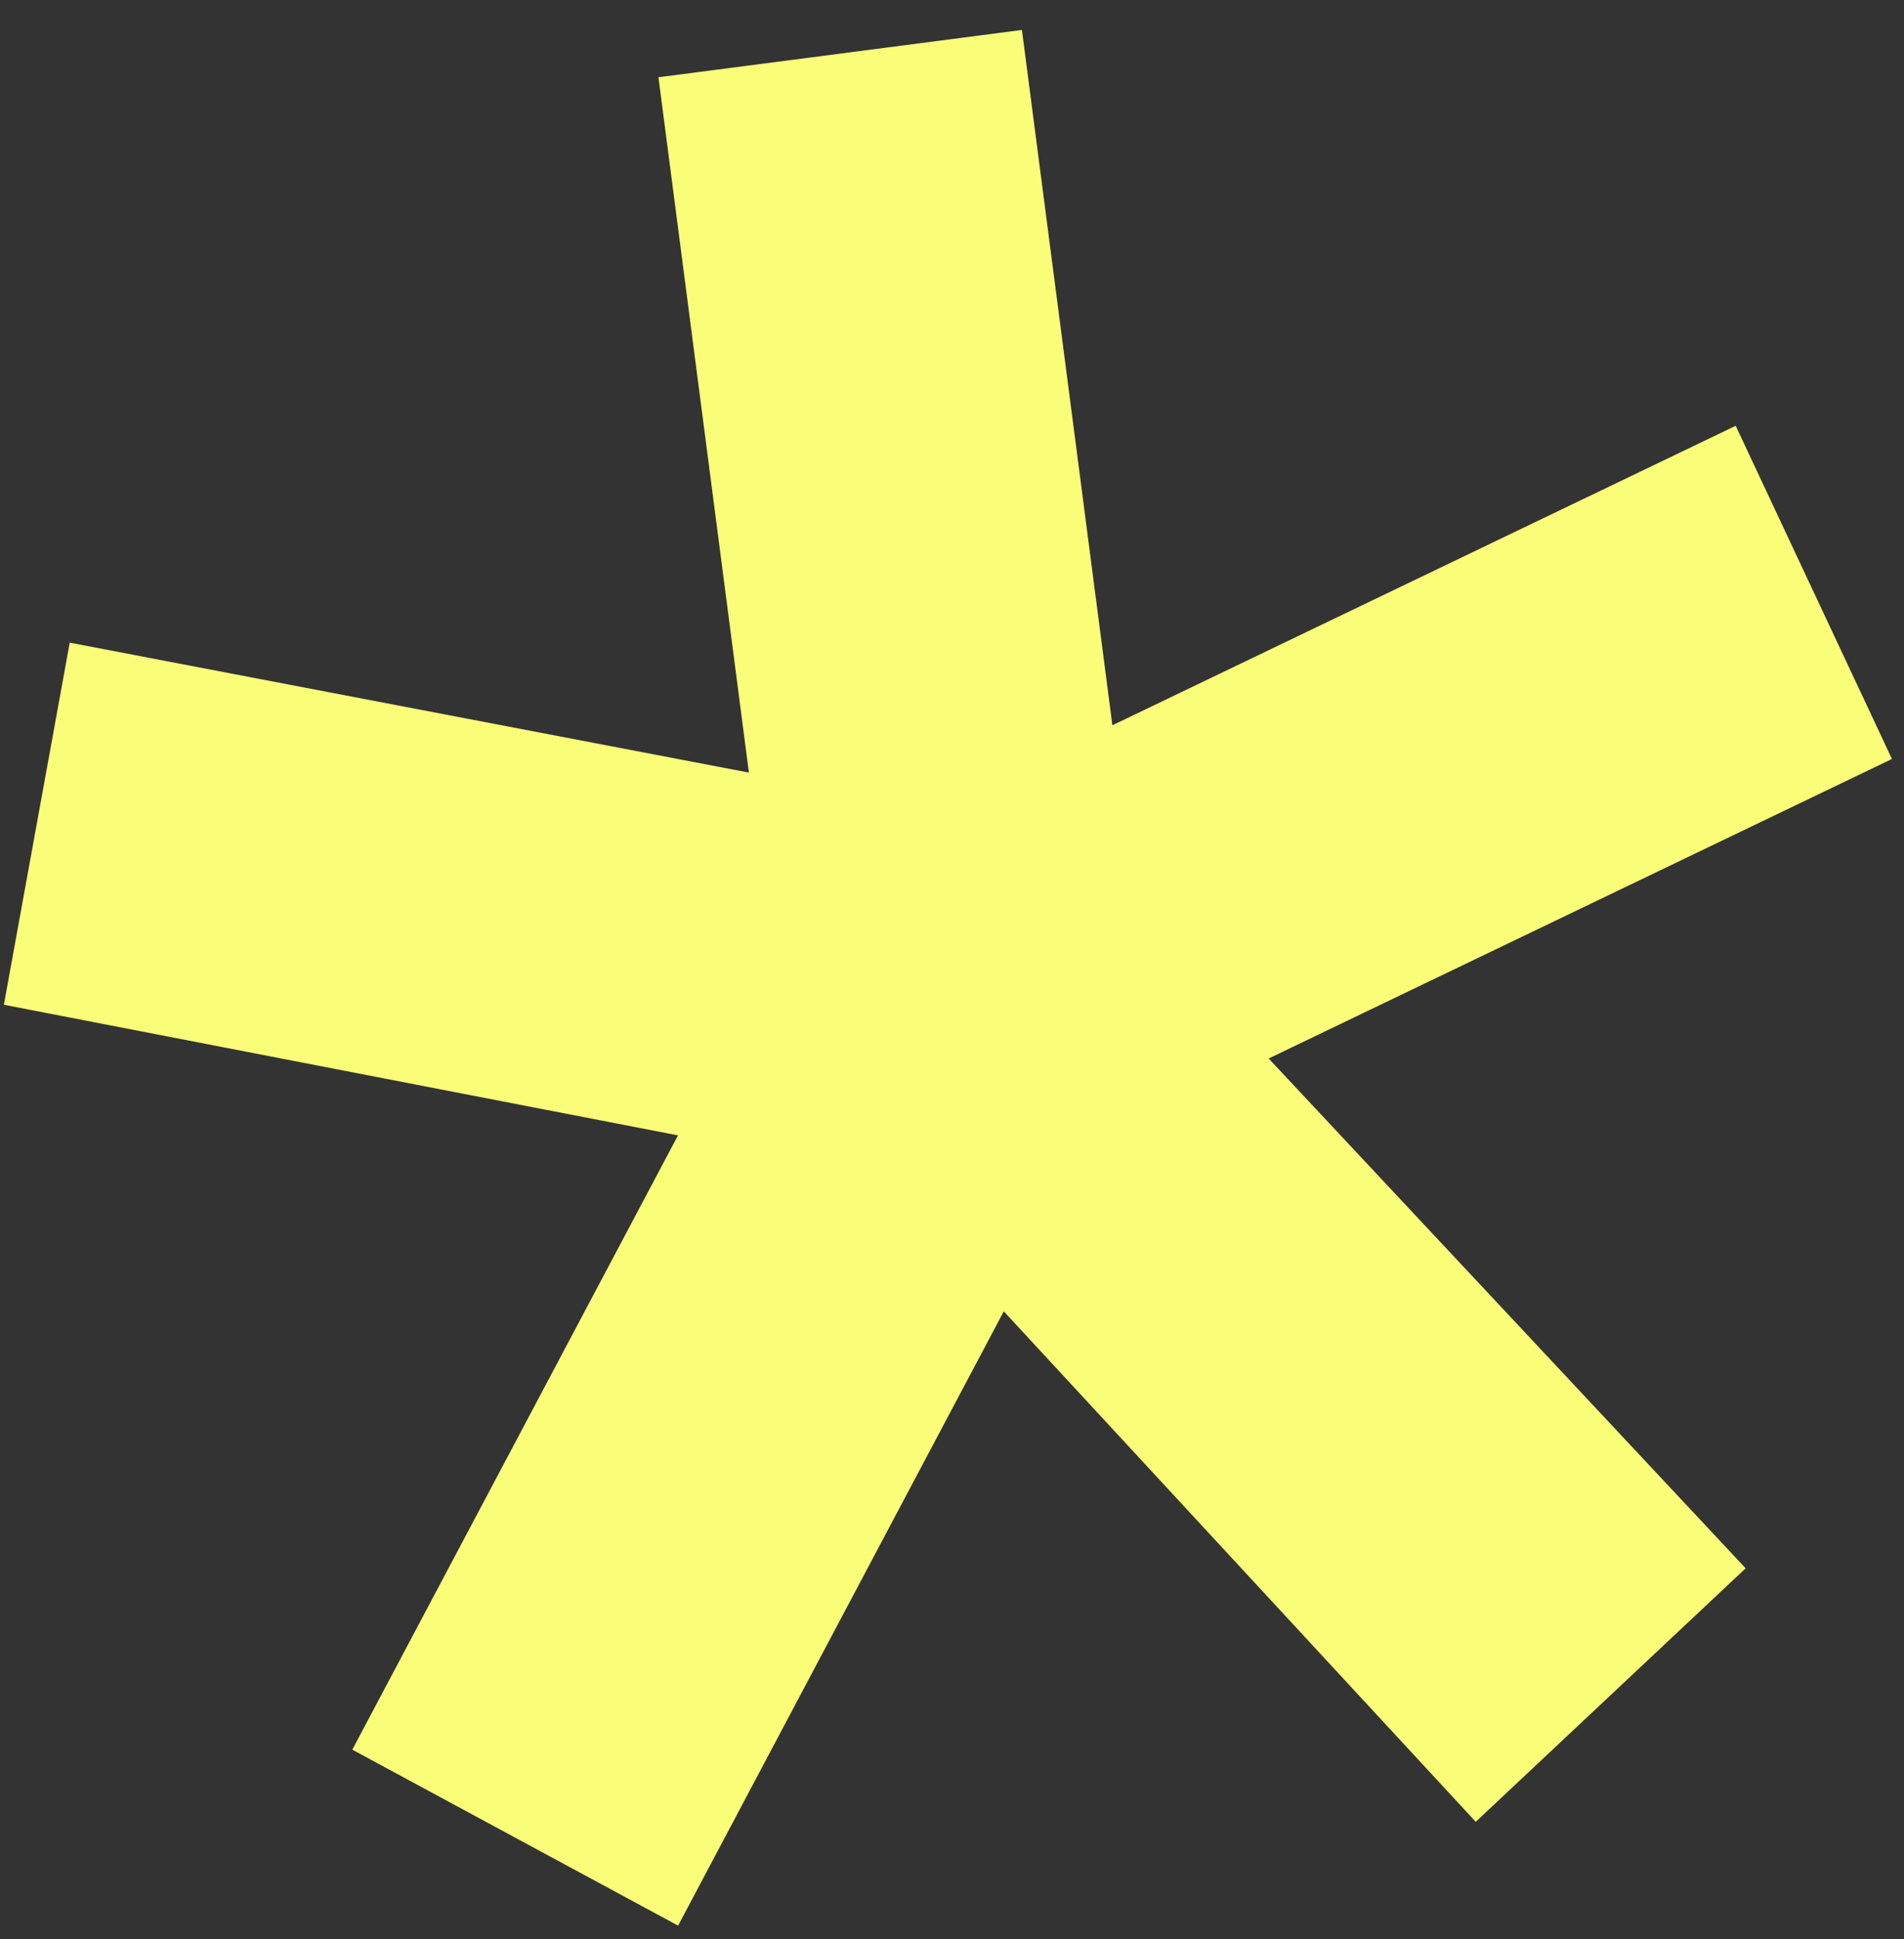 <svg width="55" height="56" viewBox="0 0 55 56" fill="none" xmlns="http://www.w3.org/2000/svg">
<rect x="0" y="0" width="55" height="56" fill="#333333" stroke="none"/>
<path d="M21.633 22.309L19.02 2.231L29.52 0.865L32.133 20.943L50.138 12.295L54.652 21.916L36.647 30.565L50.426 45.286L42.629 52.606L28.996 37.866L19.588 55.604L10.177 50.523L19.585 32.785L0.112 29.013L2.014 18.557L21.633 22.309Z" fill="#FAFD77"/>
</svg>
